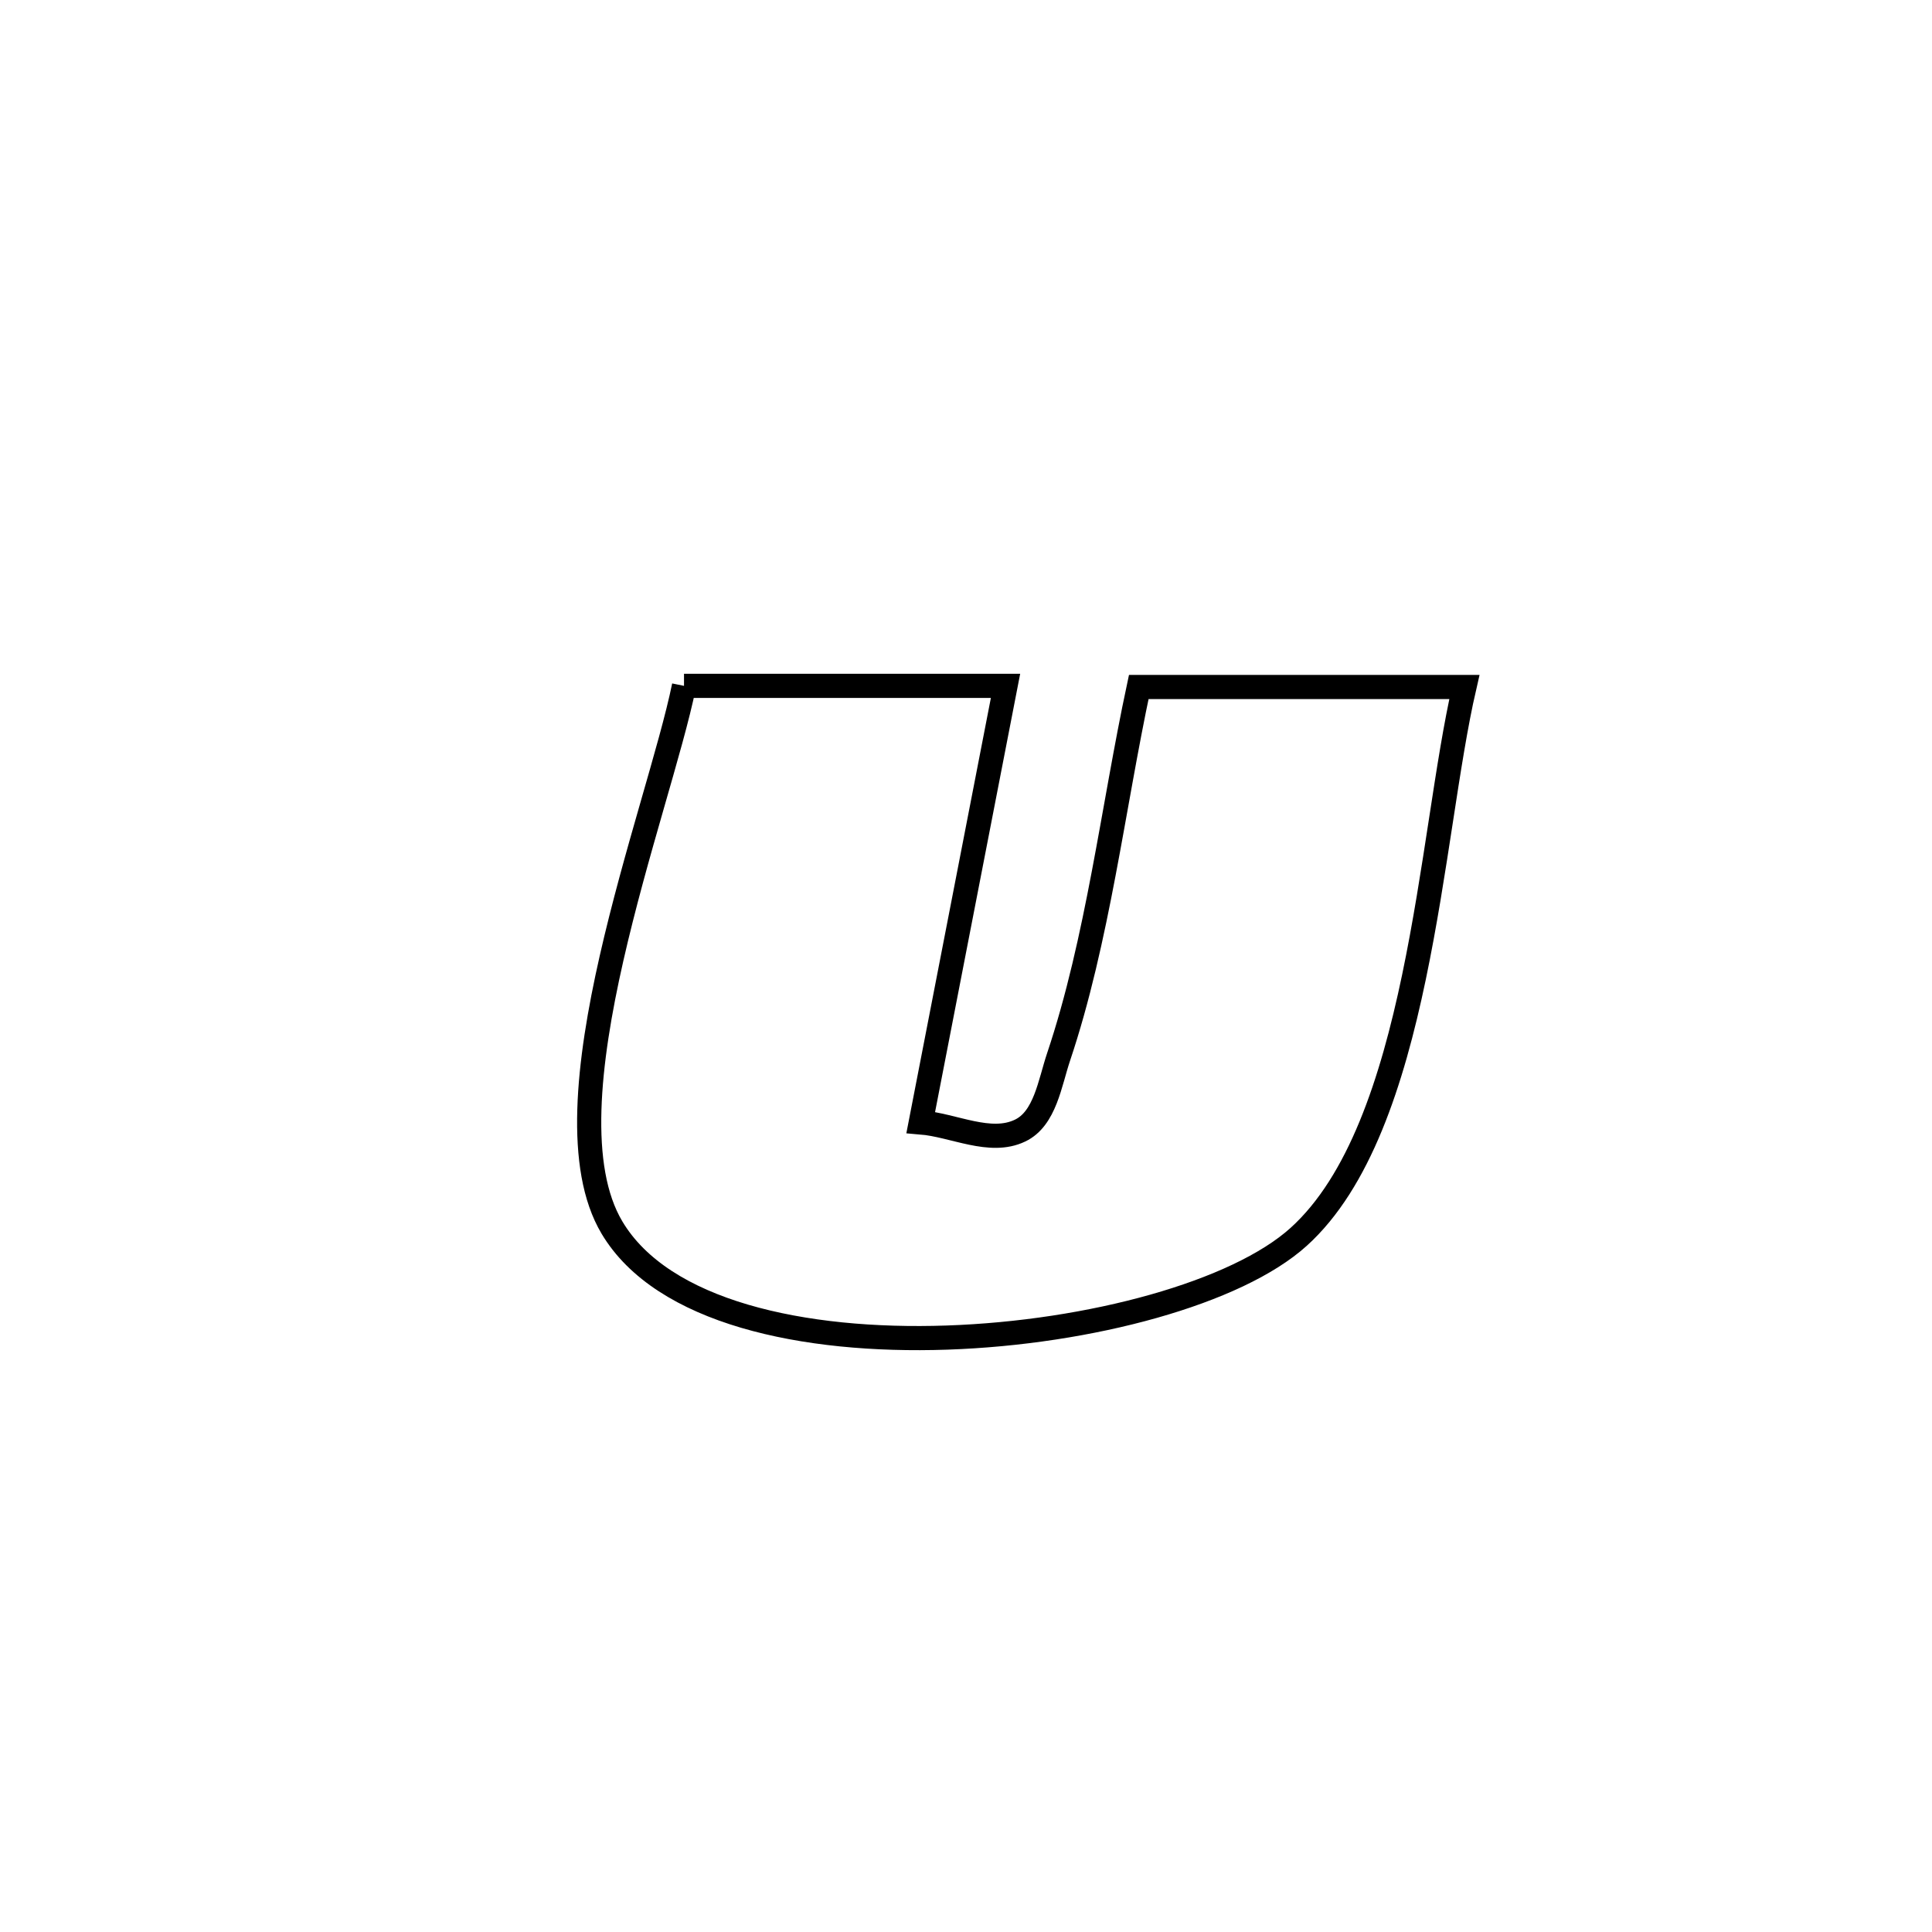 <svg xmlns="http://www.w3.org/2000/svg" viewBox="0.0 0.0 24.0 24.0" height="200px" width="200px"><path fill="none" stroke="black" stroke-width=".3" stroke-opacity="1.0"  filling="0" d="M8.497 8.52 L8.497 8.52 C9.828 8.52 11.159 8.52 12.491 8.52 L12.491 8.52 C12.14 10.327 11.789 12.135 11.438 13.943 L11.438 13.943 C11.849 13.977 12.299 14.223 12.671 14.045 C12.983 13.897 13.041 13.454 13.151 13.127 C13.637 11.678 13.827 10.028 14.146 8.534 L14.146 8.534 C15.494 8.534 16.843 8.534 18.191 8.534 L18.191 8.534 C17.76 10.4 17.638 14.003 16.133 15.364 C15.367 16.057 13.548 16.555 11.763 16.616 C9.979 16.677 8.229 16.302 7.602 15.249 C6.711 13.753 8.18 10.072 8.497 8.52 L8.497 8.52"></path></svg>